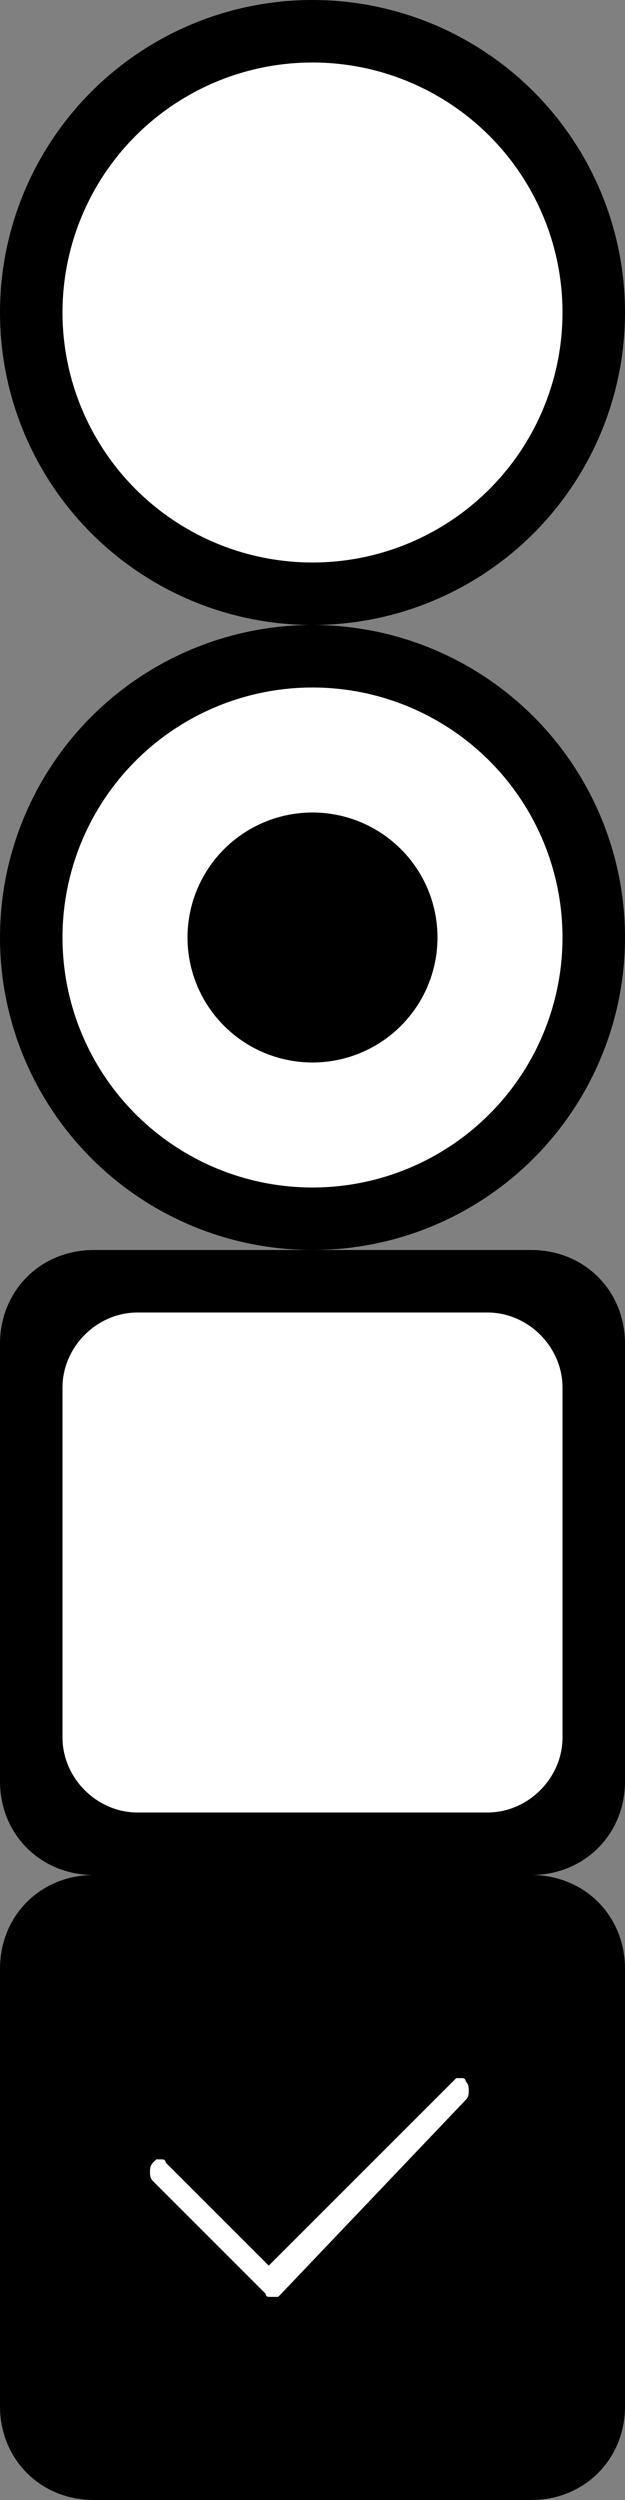 <?xml version="1.0" encoding="utf-8"?>
<!-- Generator: Adobe Illustrator 21.1.0, SVG Export Plug-In . SVG Version: 6.00 Build 0)  -->
<svg version="1.1" id="Layer_1" xmlns="http://www.w3.org/2000/svg" xmlns:xlink="http://www.w3.org/1999/xlink" x="0px" y="0px"
	 viewBox="0 0 20 80" style="enable-background:new 0 0 20 80;" xml:space="preserve">
<rect x="0" y="0" width="20" height="80" fill="#808080" stroke="none"/>
<style type="text/css">
	.st0{fill:#000000;}
	.st1{fill:#FFFFFF;}
</style>
<circle class="st0" cx="10" cy="10" r="10"/>
<circle class="st1" cx="10" cy="10" r="8"/>
<circle class="st0" cx="10" cy="30" r="10"/>
<circle class="st1" cx="10" cy="30" r="8"/>
<circle class="st0" cx="10" cy="30" r="4"/>
<path class="st0" d="M17,60H3c-1.7,0-3-1.3-3-3V43c0-1.7,1.3-3,3-3h14c1.7,0,3,1.3,3,3v14C20,58.7,18.7,60,17,60z"/>
<path class="st1" d="M15.6,58H4.4C3.1,58,2,56.9,2,55.6V44.4C2,43.1,3.1,42,4.4,42h11.2c1.3,0,2.4,1.1,2.4,2.4v11.2
	C18,56.9,16.9,58,15.6,58z"/>
<path class="st0" d="M17,80H3c-1.7,0-3-1.3-3-3V63c0-1.7,1.3-3,3-3h14c1.7,0,3,1.3,3,3v14C20,78.7,18.7,80,17,80z"/>
<g>
	<path class="st1" d="M8.7,73.5c0,0-0.1,0-0.1,0s-0.1,0-0.1-0.1l-3.6-3.6c-0.1-0.1-0.1-0.2-0.1-0.3s0-0.2,0.1-0.3
		c0,0,0.1-0.1,0.1-0.1s0.1,0,0.1,0s0.1,0,0.1,0s0.1,0,0.1,0.1l3.3,3.3l5.9-5.9c0,0,0.1-0.1,0.1-0.1s0.1,0,0.1,0s0.1,0,0.1,0
		s0.1,0,0.1,0.1c0.1,0.1,0.1,0.2,0.1,0.3s0,0.2-0.1,0.3L9,73.4c0,0-0.1,0.1-0.1,0.1S8.7,73.5,8.7,73.5z"/>
</g>
</svg>
